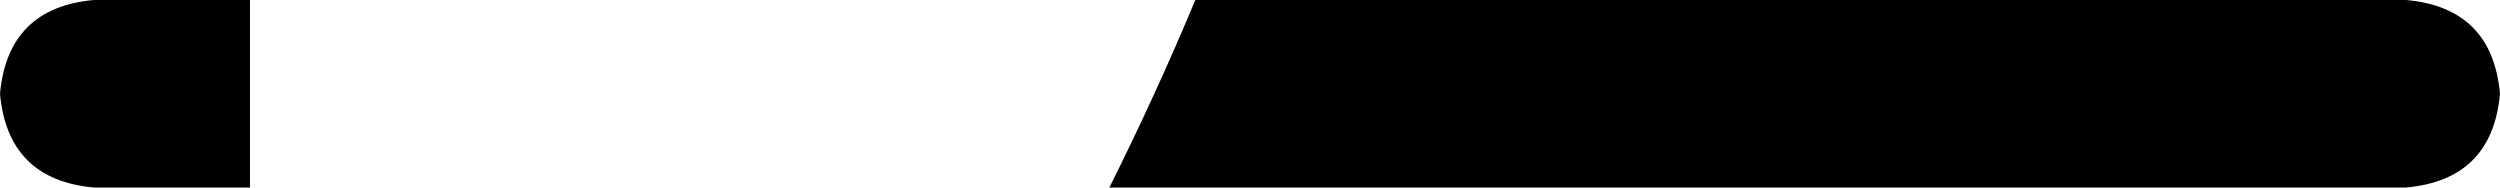 <svg xmlns="http://www.w3.org/2000/svg" viewBox="0 0 640 48">
    <path d="M 64 0 L 24 0 Q 2 2 0 24 Q 2 46 24 48 L 64 48 Q 64 44 64 40 L 64 0 L 64 0 Z M 284 48 L 616 48 Q 638 46 640 24 Q 638 2 616 0 L 306 0 Q 296 24 284 48 L 284 48 Z"/>
</svg>
